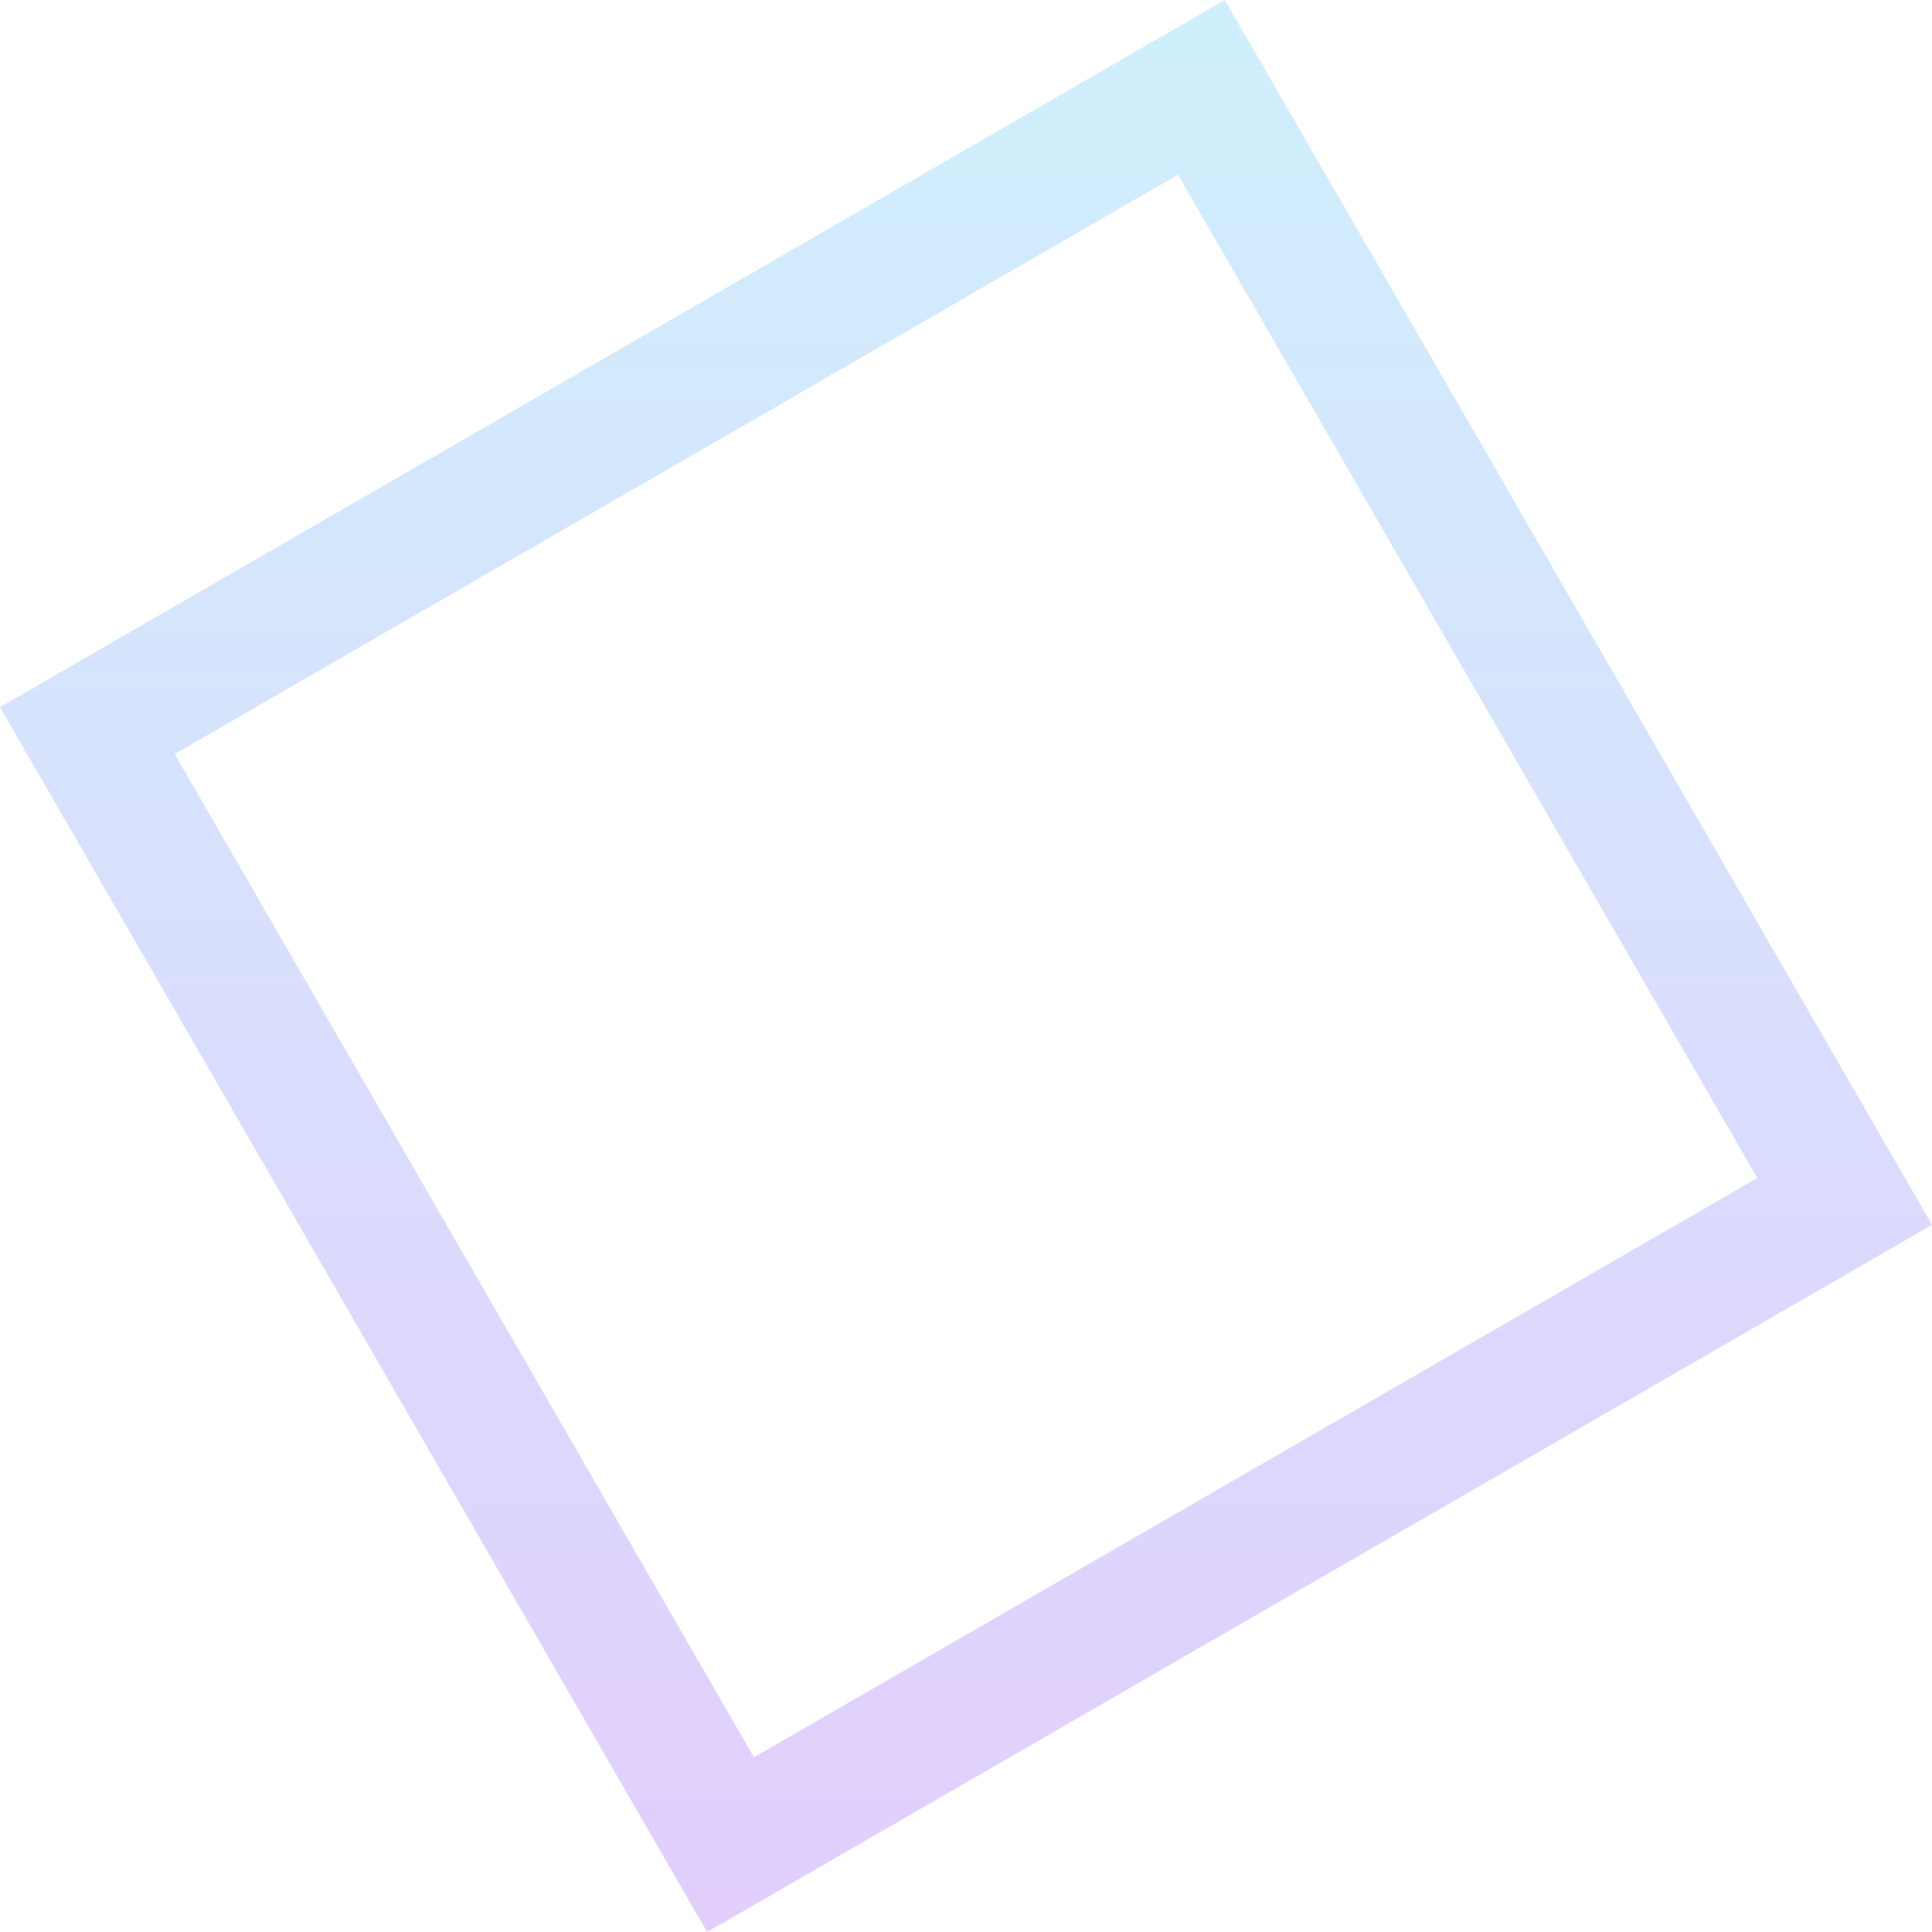 <svg xmlns="http://www.w3.org/2000/svg" xmlns:xlink="http://www.w3.org/1999/xlink" width="196.42" height="196.42" viewBox="0 0 196.42 196.42">
  <defs>
    <linearGradient id="linear-gradient" x1="0.5" x2="0.5" y2="1" gradientUnits="objectBoundingBox">
      <stop offset="0" stop-color="#0eb2ef"/>
      <stop offset="1" stop-color="#6e0af6"/>
    </linearGradient>
  </defs>
  <path id="Subtraction_2" data-name="Subtraction 2" d="M71.895,196.42,0,71.895,124.525,0,196.42,124.525,71.895,196.42h0ZM119.766,17.758,17.758,76.653,76.652,178.661l102.009-58.894-58.9-102.009Z" transform="translate(0 0)" opacity="0.2" fill="url(#linear-gradient)"/>
</svg>
